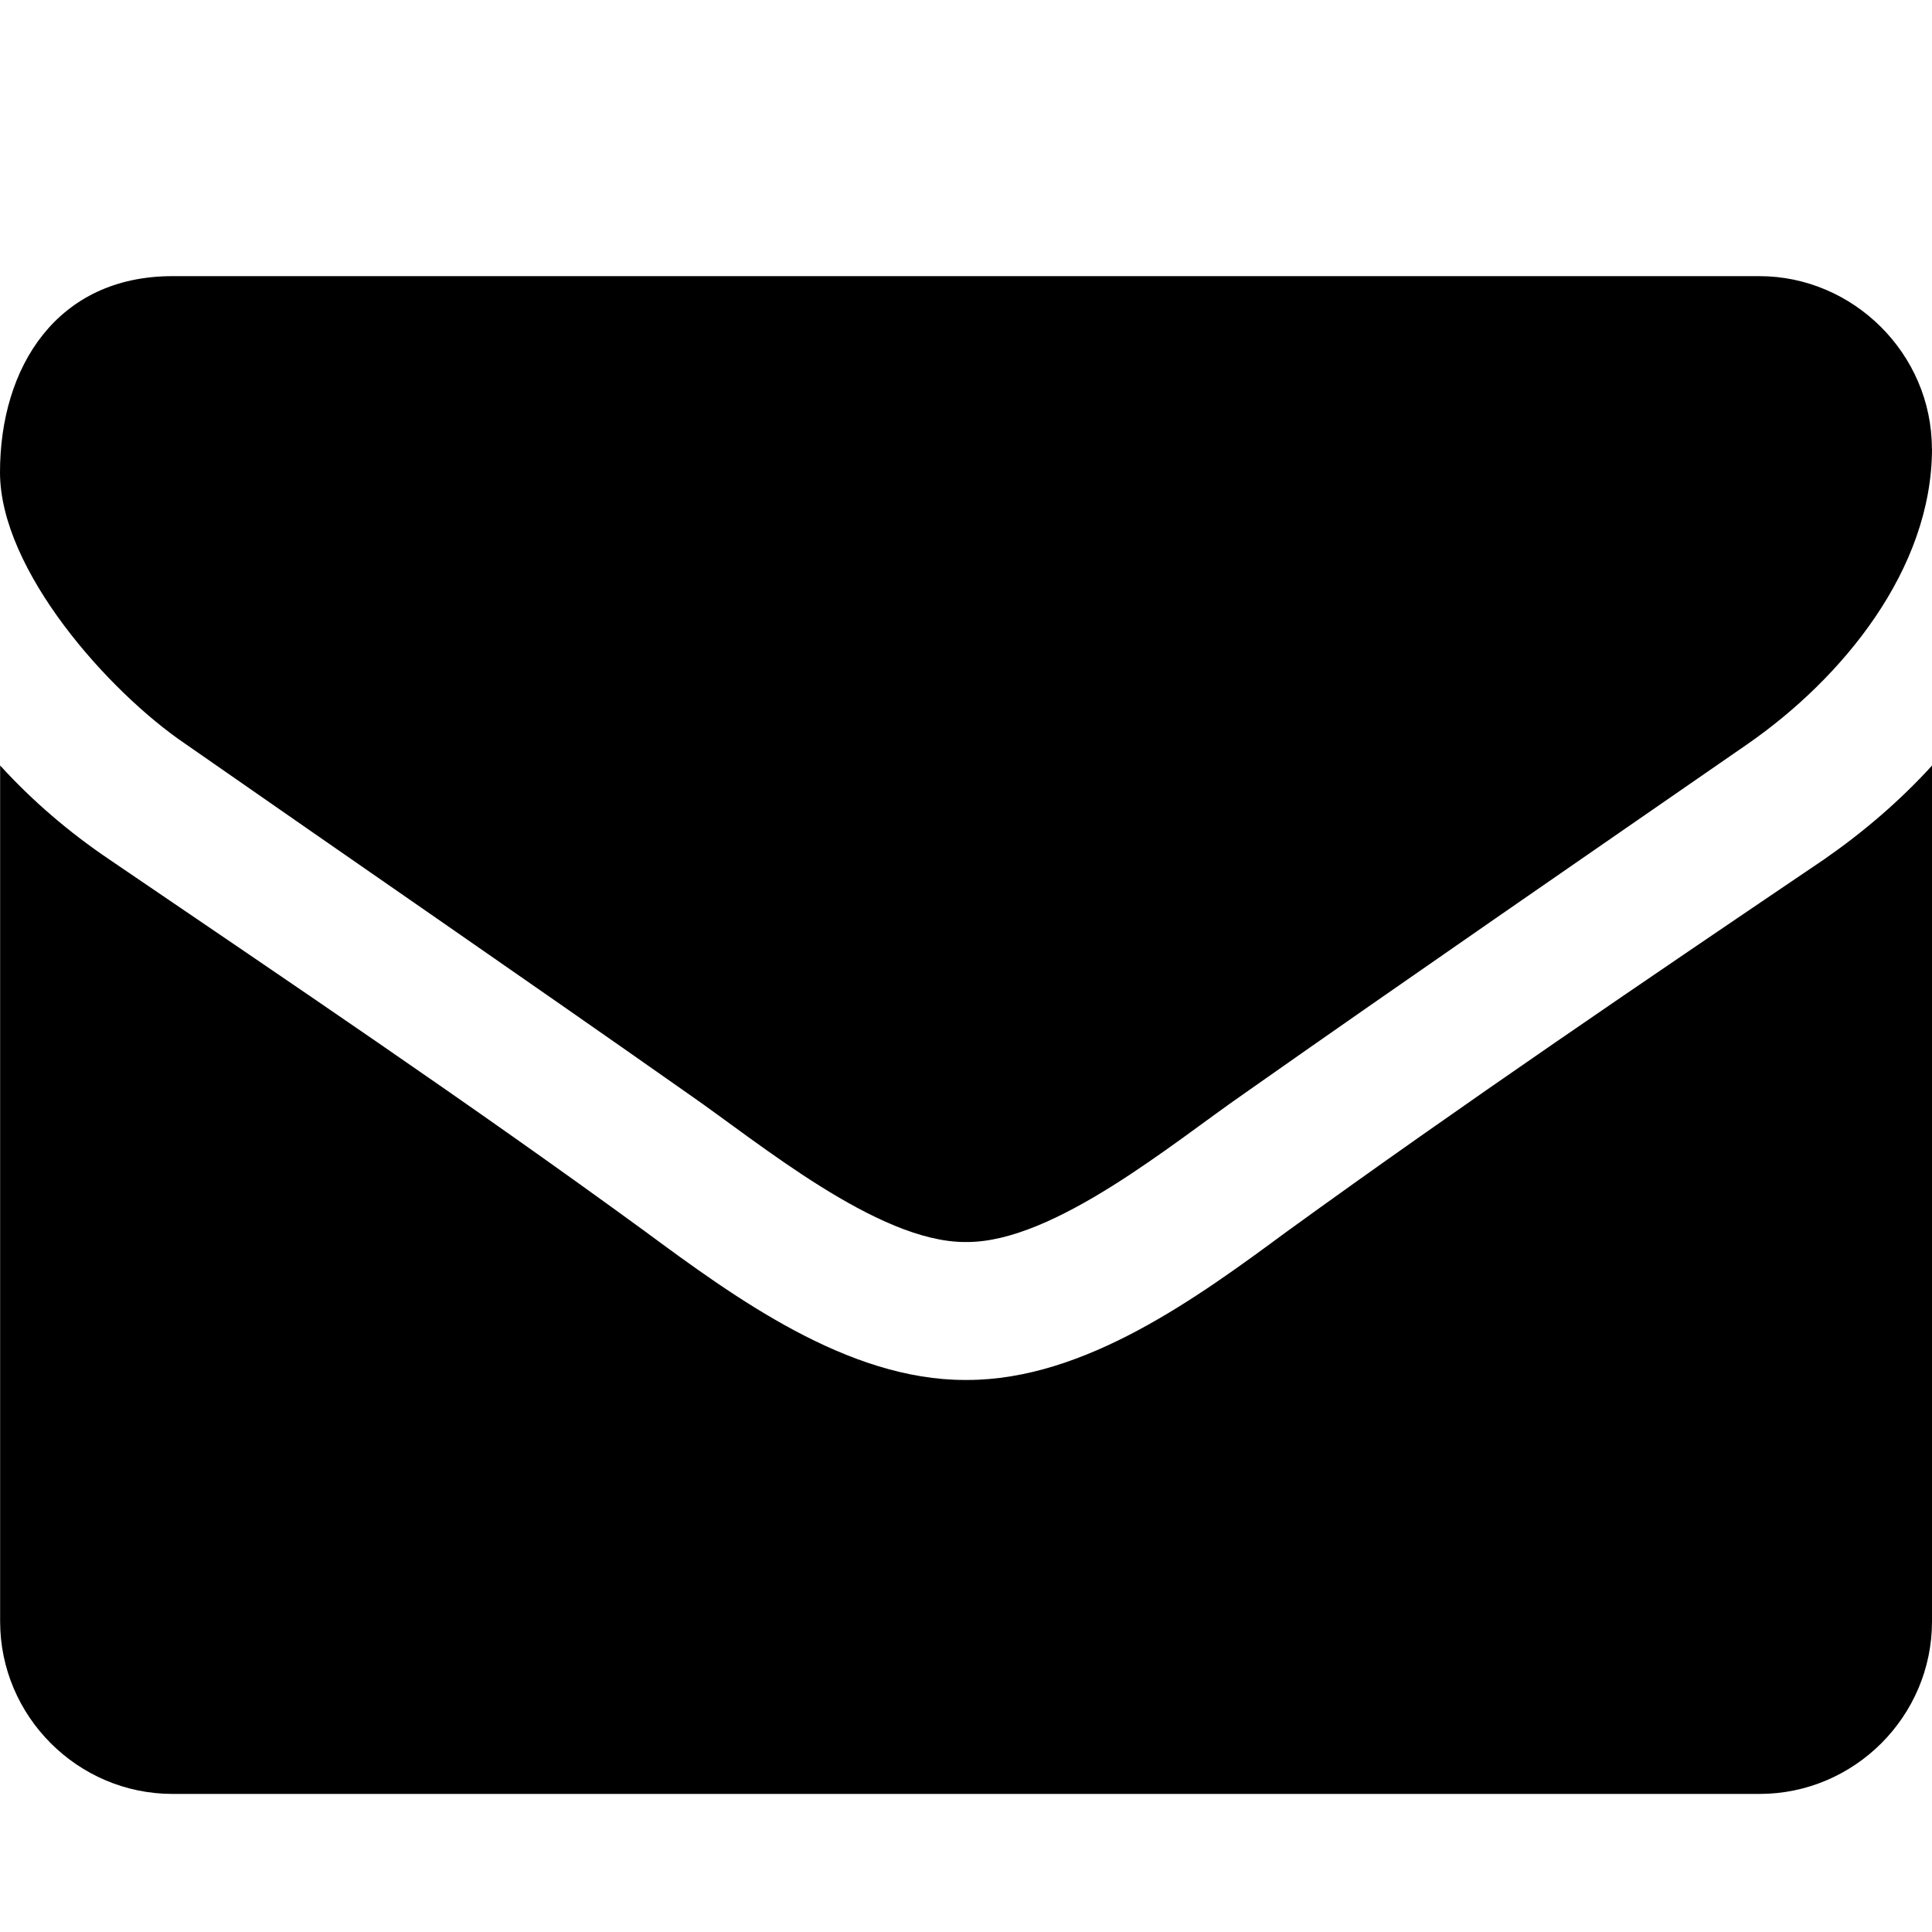 <!-- Generated by IcoMoon.io -->
<svg version="1.1" xmlns="http://www.w3.org/2000/svg" width="15" height="15" viewBox="0 0 15 15">
<title>envelope</title>
<path d="M15 5.943v6.646c0 0.737-0.603 1.339-1.339 1.339h-12.321c-0.737 0-1.339-0.603-1.339-1.339v-6.646c0.251 0.276 0.536 0.519 0.845 0.728 1.39 0.946 2.796 1.892 4.16 2.888 0.703 0.519 1.574 1.155 2.486 1.155h0.017c0.912 0 1.783-0.636 2.486-1.155 1.364-0.988 2.771-1.942 4.169-2.888 0.301-0.209 0.586-0.452 0.837-0.728zM15 3.482c0 0.938-0.695 1.783-1.431 2.294-1.306 0.904-2.62 1.808-3.917 2.72-0.544 0.377-1.465 1.147-2.143 1.147h-0.017c-0.678 0-1.599-0.77-2.143-1.147-1.297-0.912-2.612-1.816-3.909-2.72-0.594-0.402-1.44-1.348-1.44-2.109 0-0.82 0.444-1.523 1.339-1.523h12.321c0.728 0 1.339 0.603 1.339 1.339z"></path>
</svg>
